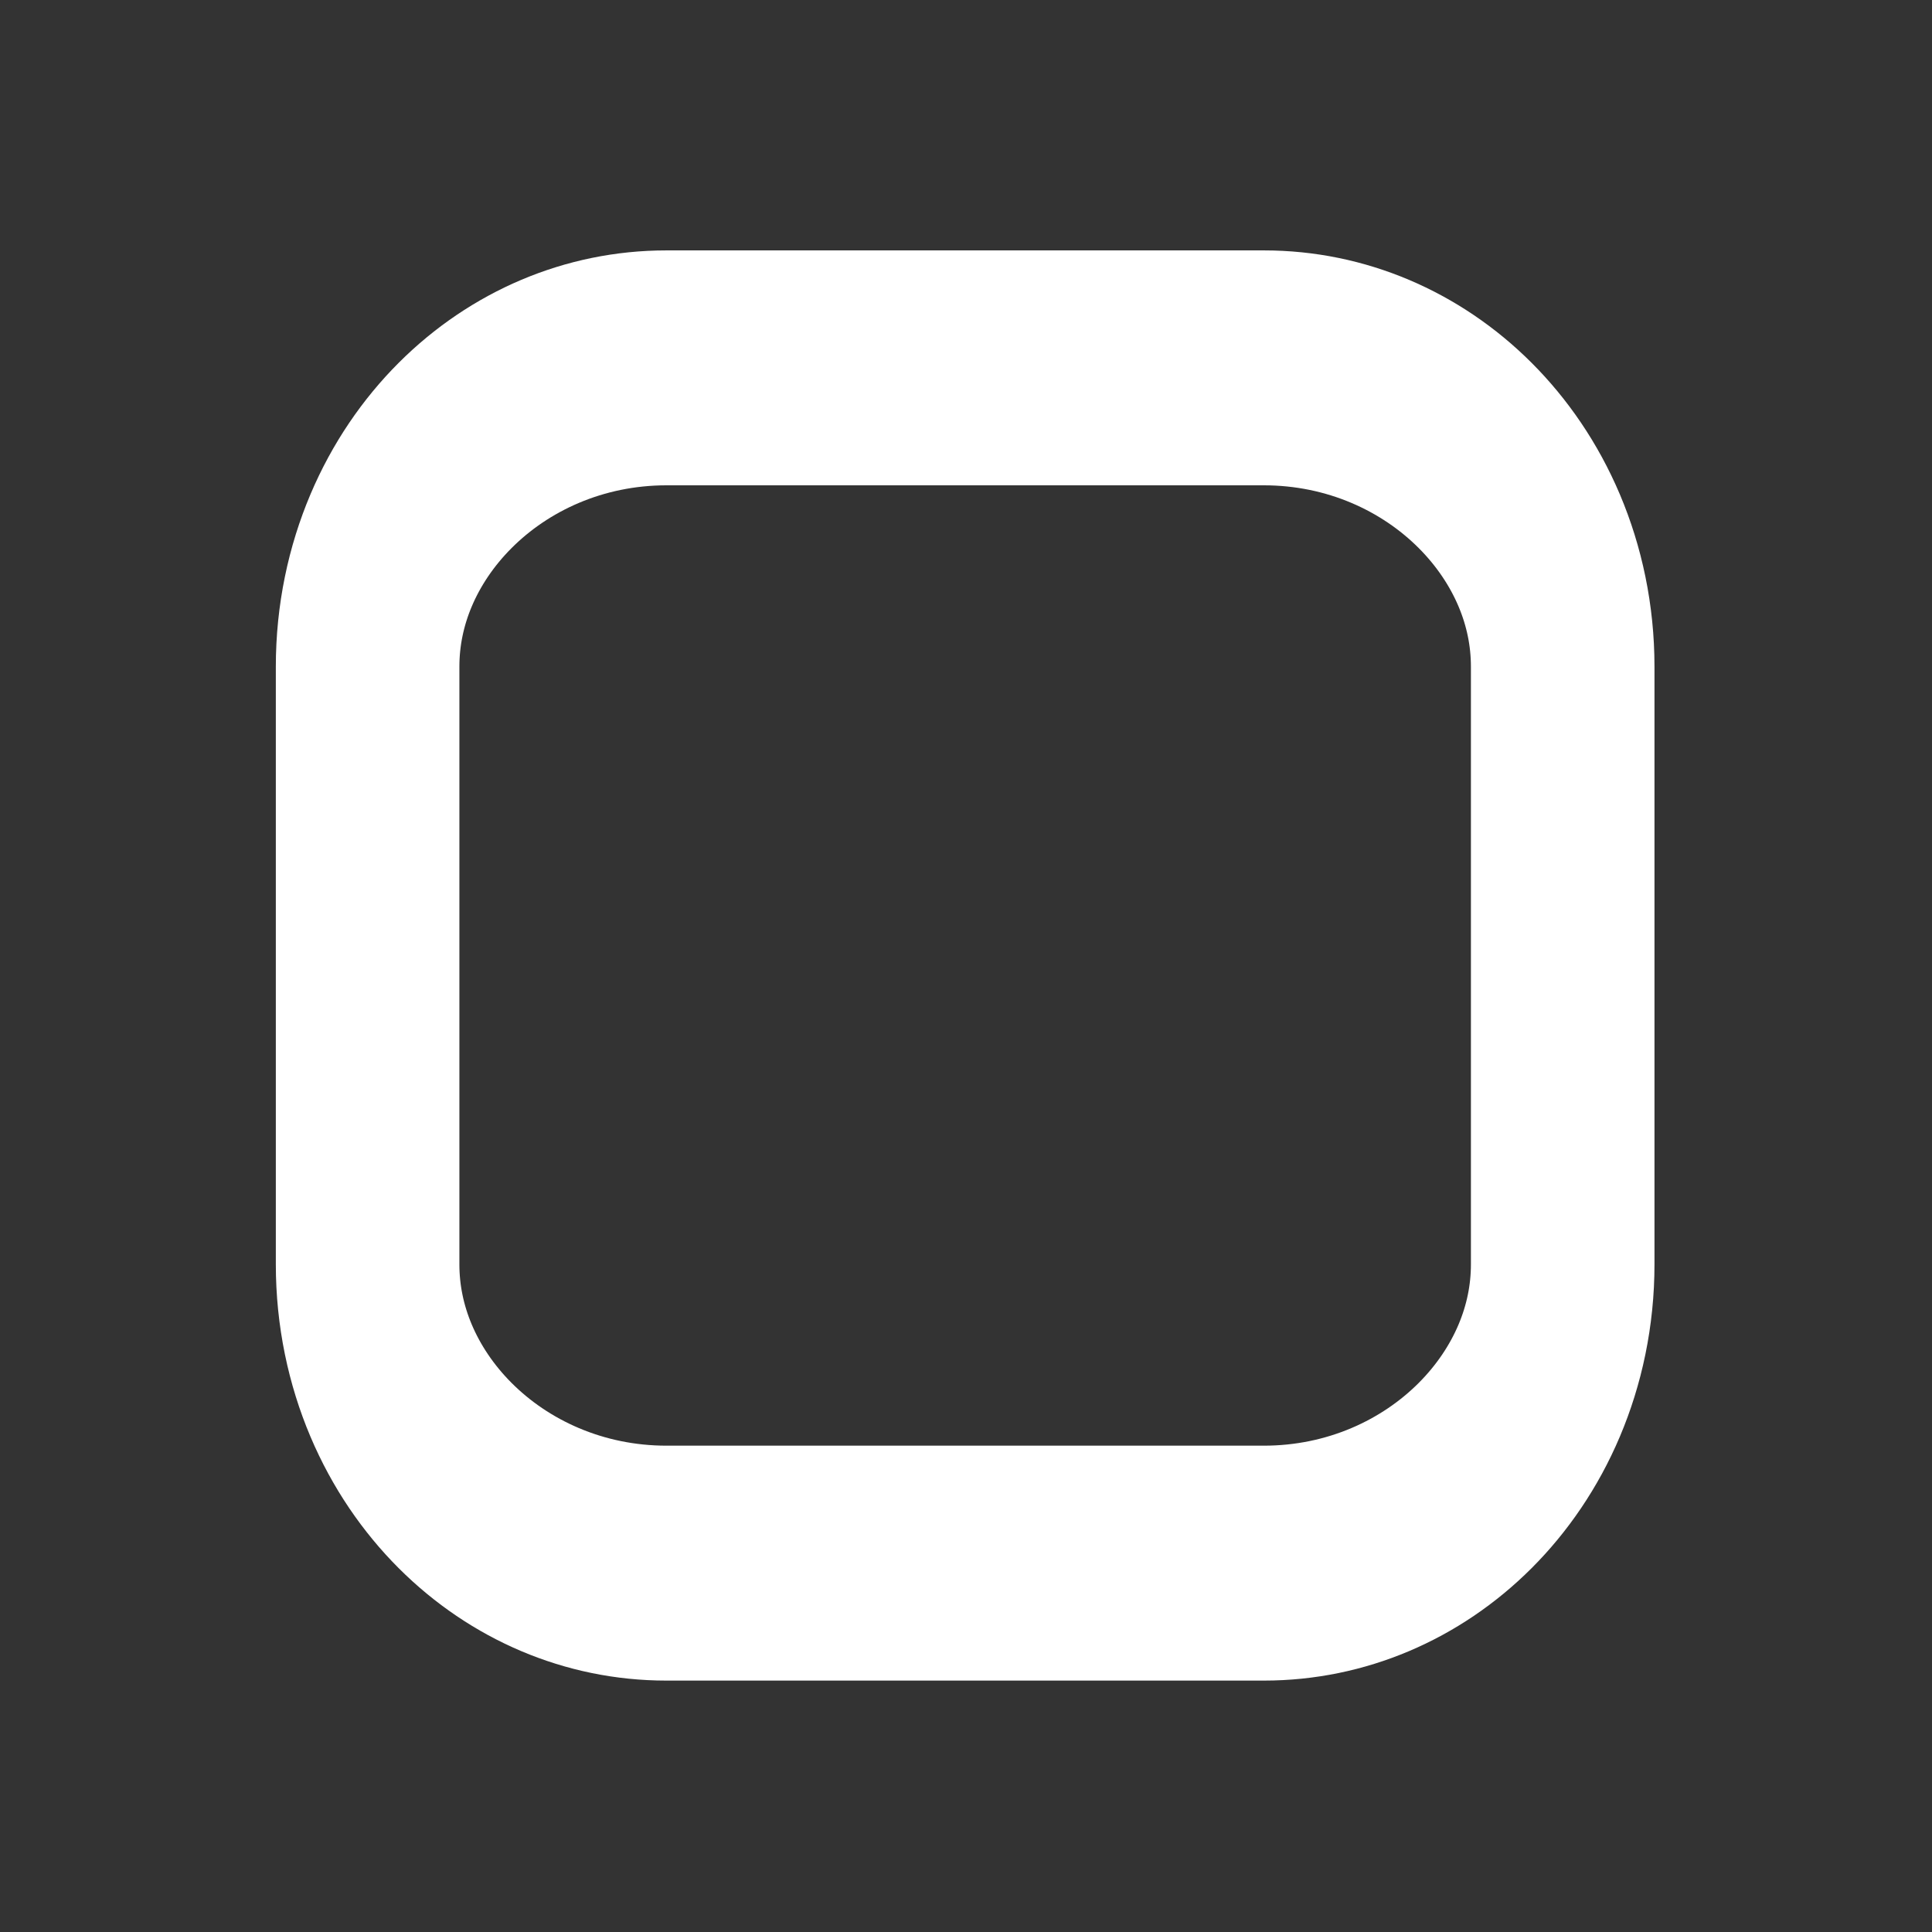 <?xml version="1.0" encoding="UTF-8" standalone="no"?>
<!DOCTYPE svg PUBLIC "-//W3C//DTD SVG 1.1//EN" "http://www.w3.org/Graphics/SVG/1.1/DTD/svg11.dtd">
<svg width="100%" height="100%" viewBox="0 0 1909 1909" version="1.1" xmlns="http://www.w3.org/2000/svg" xmlns:xlink="http://www.w3.org/1999/xlink" xml:space="preserve" xmlns:serif="http://www.serif.com/" style="fill-rule:evenodd;clip-rule:evenodd;stroke-linecap:round;stroke-linejoin:round;stroke-miterlimit:1.5;">
    <rect x="0" y="0" width="1909" height="1909" fill="#333333" stroke="none"/>
    <g transform="matrix(1,0,0,1,-771.916,-315.581)">
        <g transform="matrix(1,0,0,1,-27.943,229.033)">
            <g transform="matrix(1.512,0,0,1.935,-306.613,-421.868)">
                <path d="M1753.02,603.181C1753.02,518.965 1665.53,450.592 1557.77,450.592L1167.28,450.592C1059.52,450.592 972.026,518.965 972.026,603.181L972.026,908.359C972.026,992.576 1059.52,1060.95 1167.28,1060.95L1557.77,1060.95C1665.53,1060.95 1753.02,992.576 1753.02,908.359L1753.02,603.181Z" style="fill:none;stroke:white;stroke-width:119.96px;"/>
            </g>
            <g transform="matrix(2.443,0,0,3.126,-1575.03,-1322.14)">
                <path d="M1753.02,603.181C1753.02,518.965 1665.53,450.592 1557.77,450.592L1167.28,450.592C1059.52,450.592 972.026,518.965 972.026,603.181L972.026,908.359C972.026,992.576 1059.52,1060.95 1167.28,1060.95L1557.77,1060.95C1665.53,1060.95 1753.02,992.576 1753.02,908.359L1753.02,603.181Z" style="fill:none;"/>
            </g>
        </g>
    </g>
</svg>
